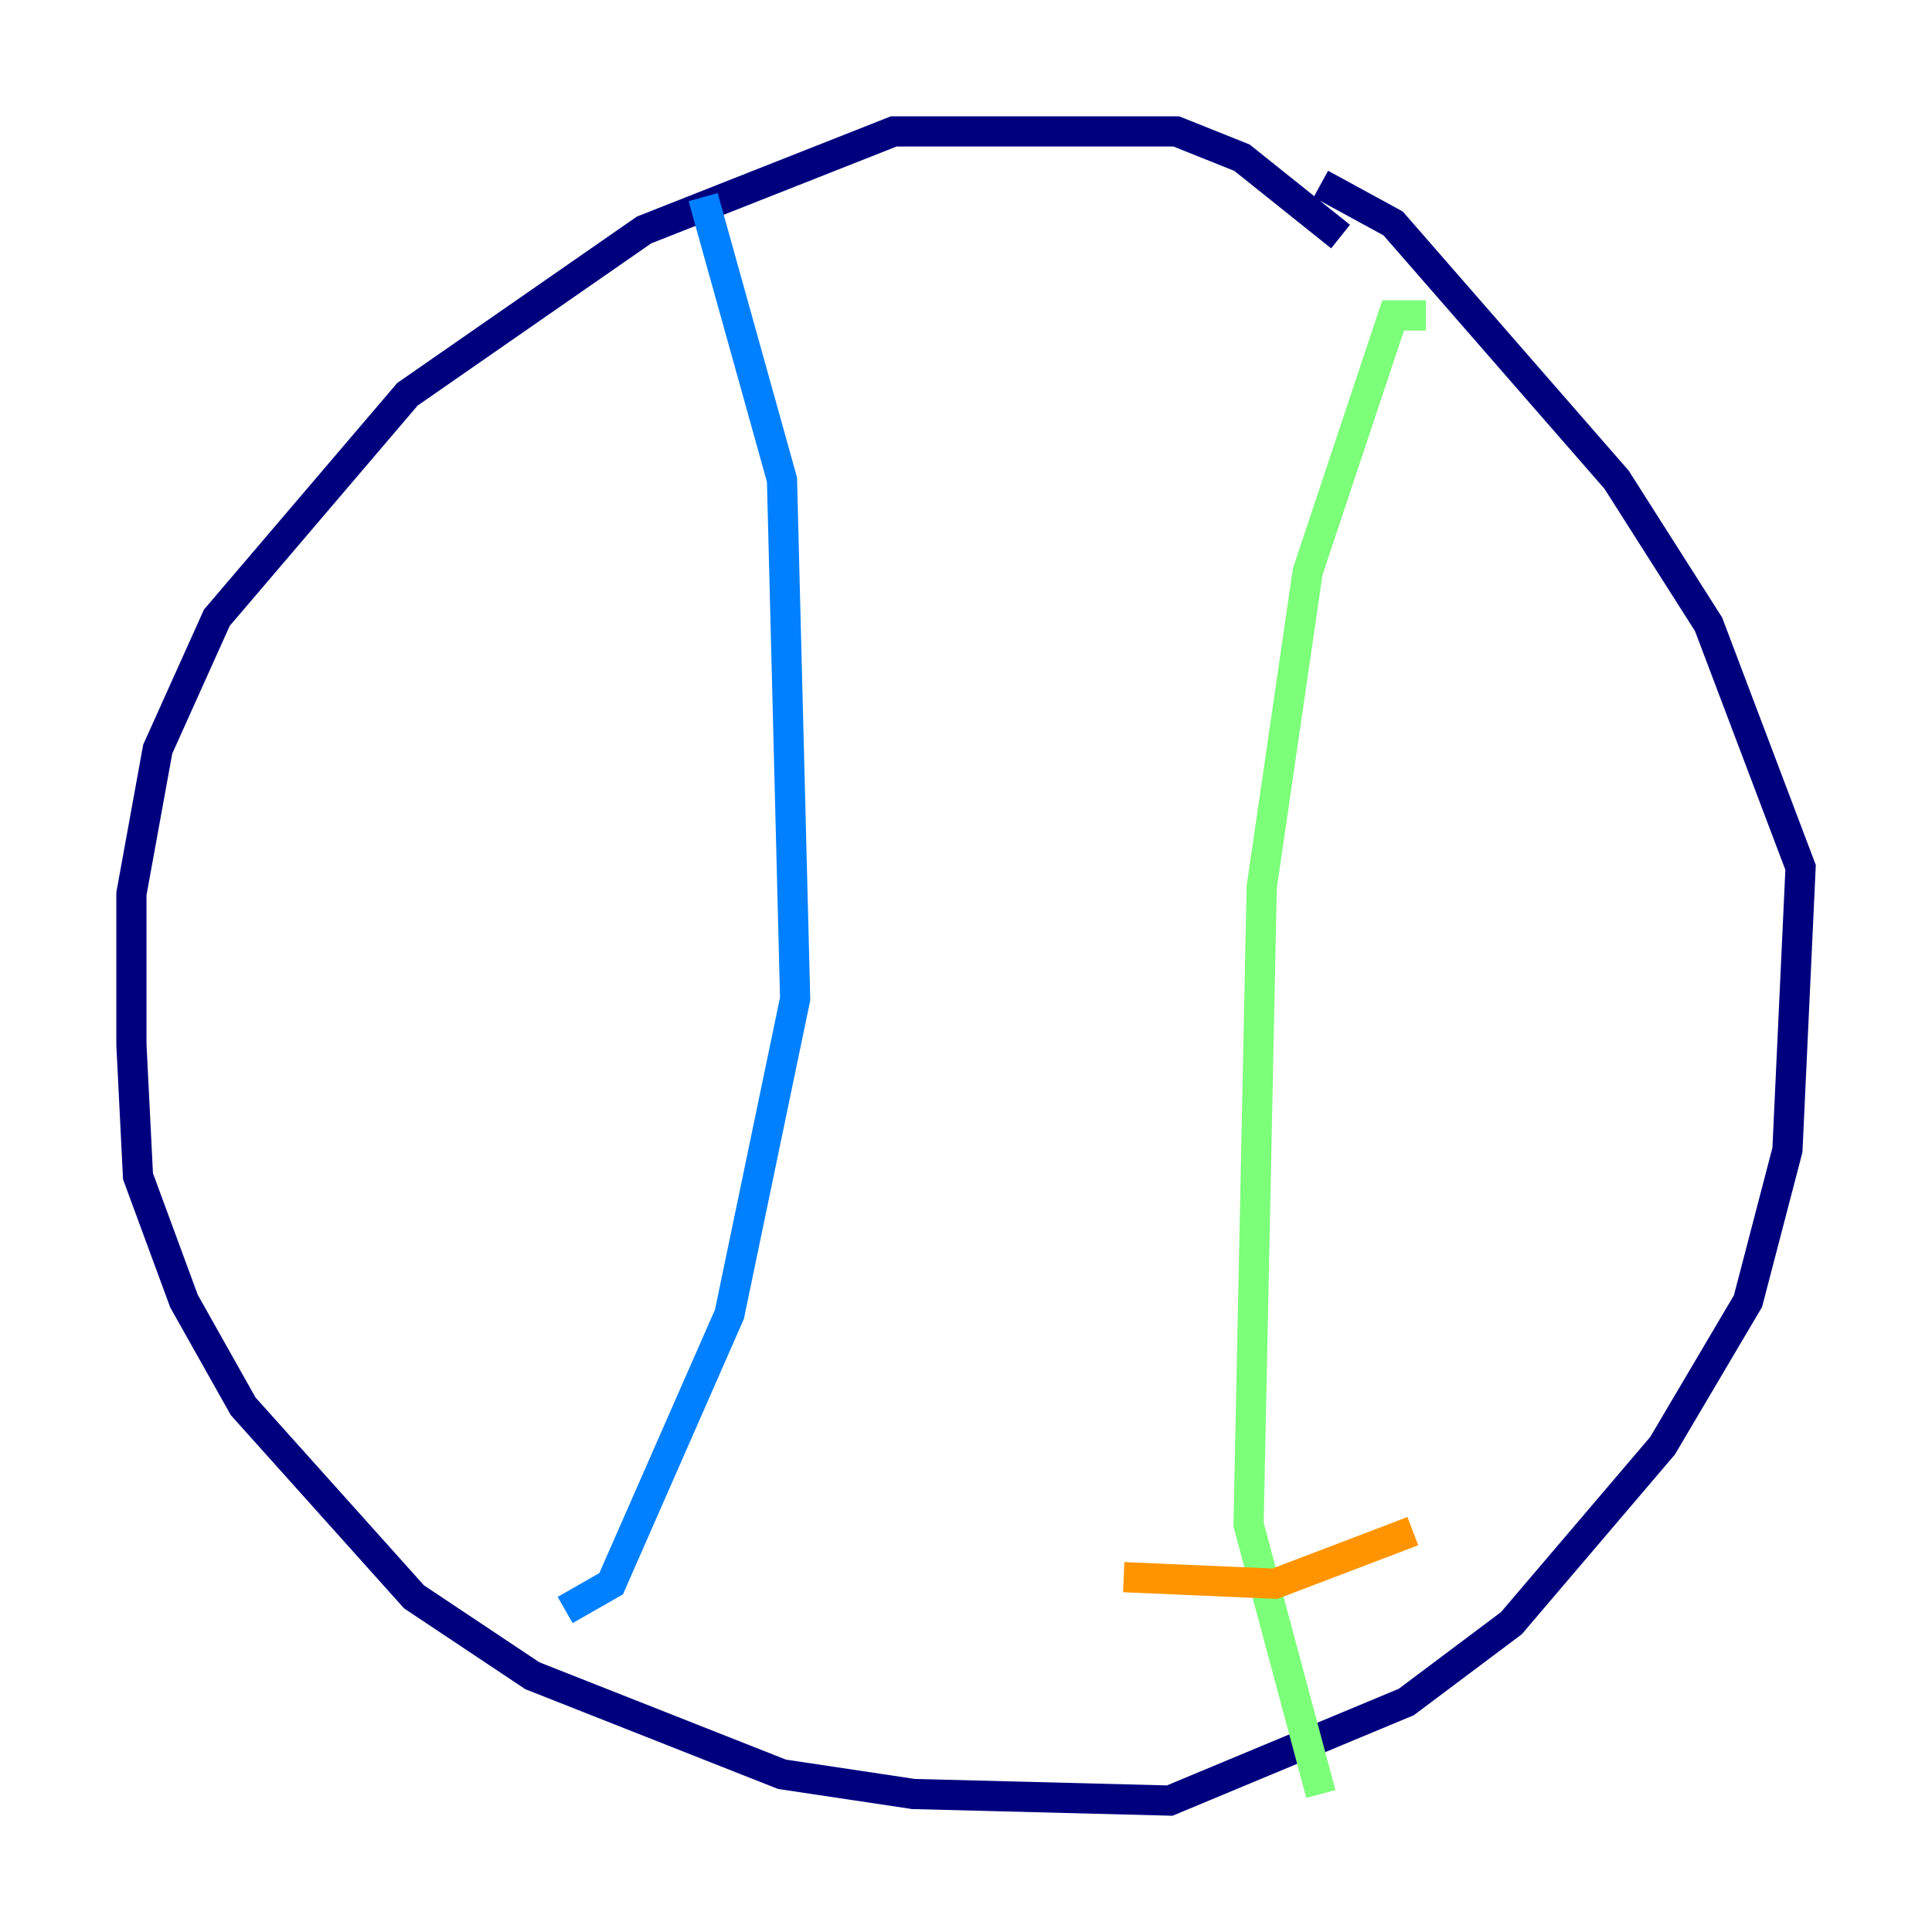 <?xml version="1.0" encoding="utf-8" ?>
<svg baseProfile="tiny" height="128" version="1.2" viewBox="0,0,128,128" width="128" xmlns="http://www.w3.org/2000/svg" xmlns:ev="http://www.w3.org/2001/xml-events" xmlns:xlink="http://www.w3.org/1999/xlink"><defs /><polyline fill="none" points="88.816,15.674 82.286,10.449 77.932,8.707 59.211,8.707 42.667,15.238 26.993,26.122 14.367,40.925 10.449,49.633 8.707,59.211 8.707,69.225 9.143,77.932 12.191,86.204 16.109,93.17 27.429,105.796 35.265,111.02 51.809,117.551 60.517,118.857 77.497,119.293 93.17,112.762 100.136,107.537 110.15,95.782 115.809,86.204 118.422,76.191 119.293,57.469 113.197,41.361 107.102,31.782 92.299,14.803 87.51,12.191" stroke="#00007f" stroke-width="2" /><polyline fill="none" points="46.585,13.061 51.809,31.782 52.68,66.177 48.327,87.075 40.49,104.925 37.442,106.667" stroke="#0080ff" stroke-width="2" /><polyline fill="none" points="94.476,20.898 92.299,20.898 86.639,37.878 83.592,58.776 82.721,101.007 87.51,118.857" stroke="#7cff79" stroke-width="2" /><polyline fill="none" points="74.449,104.49 84.463,104.925 93.605,101.442" stroke="#ff9400" stroke-width="2" /><polyline fill="none" points="69.66,82.286 69.66,82.286" stroke="#7f0000" stroke-width="2" /></svg>